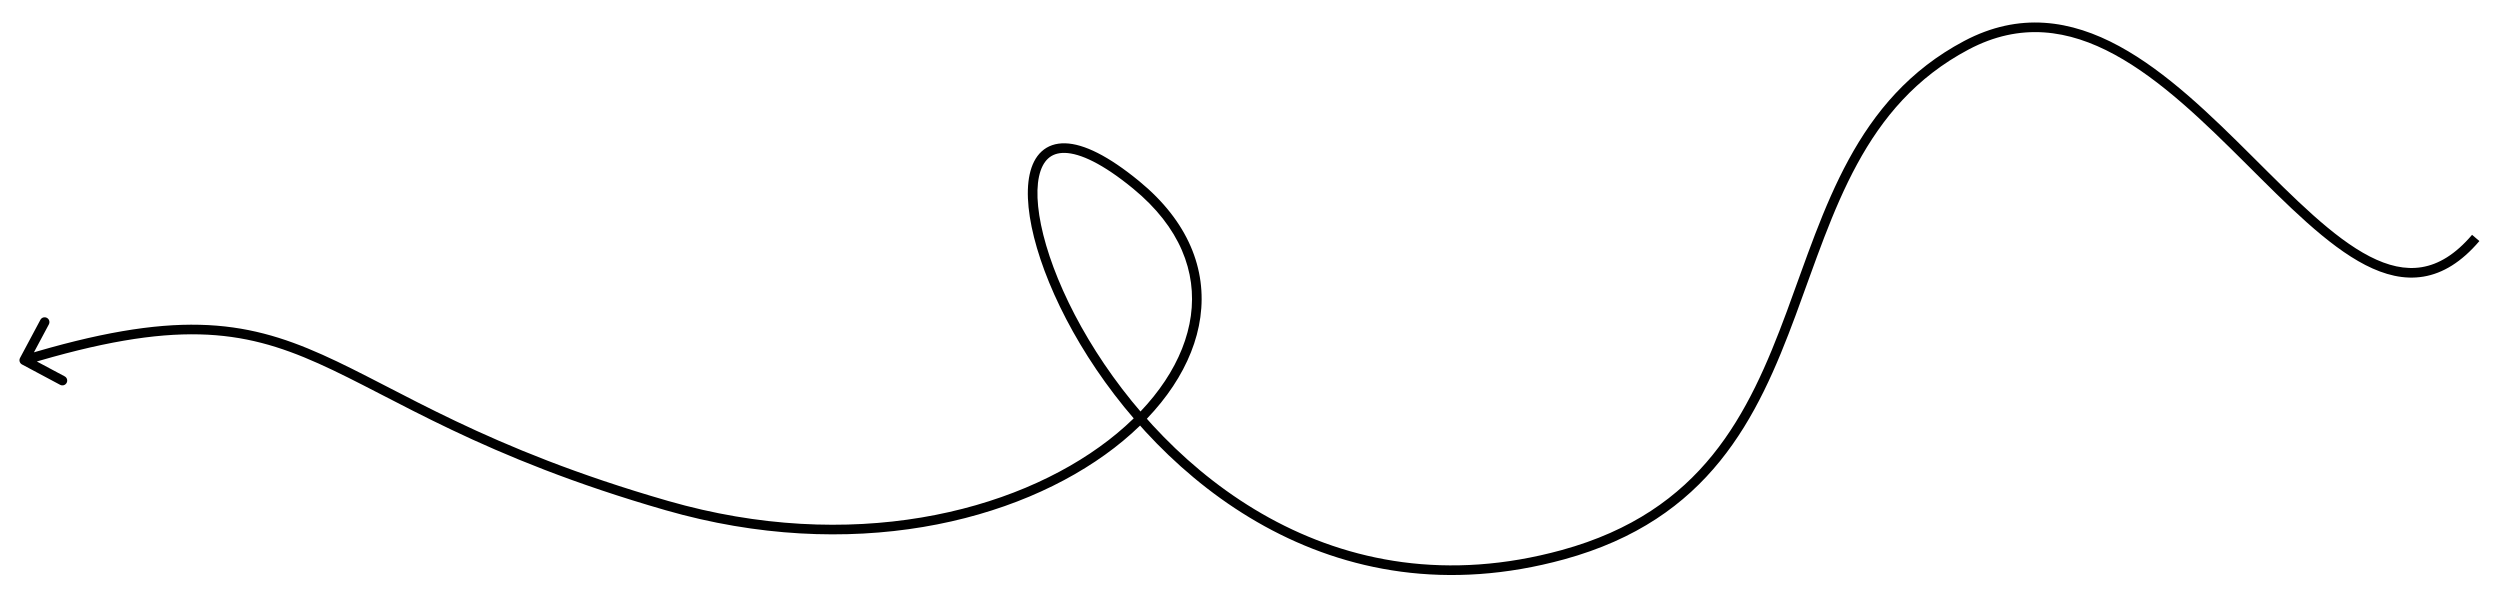 <svg width="309" height="74" viewBox="0 0 309 74" fill="none" xmlns="http://www.w3.org/2000/svg">
<g filter="url(#filter0_d_361_846)">
<path d="M243.035 3.223L242.757 2.698L242.757 2.698L243.035 3.223ZM193.174 66.188L193.331 66.761L193.174 66.188ZM140.437 20.483L140.813 20.024L140.437 20.483ZM2.476 41.87C2.322 42.159 2.431 42.519 2.72 42.673L7.434 45.189C7.723 45.344 8.083 45.234 8.237 44.945C8.392 44.656 8.282 44.296 7.993 44.142L3.803 41.905L6.04 37.716C6.194 37.426 6.085 37.067 5.795 36.912C5.506 36.758 5.146 36.867 4.992 37.157L2.476 41.87ZM305.548 26.649C303.46 29.098 301.393 30.302 299.342 30.644C297.285 30.988 295.15 30.481 292.901 29.324C288.366 26.992 283.596 22.151 278.429 17.004C273.304 11.899 267.817 6.525 261.927 3.327C256.001 0.11 249.61 -0.934 242.757 2.698L243.313 3.747C249.724 0.349 255.684 1.288 261.361 4.371C267.074 7.473 272.442 12.716 277.591 17.845C282.697 22.931 287.618 27.942 292.358 30.38C294.746 31.608 297.145 32.215 299.537 31.815C301.936 31.415 304.236 30.018 306.452 27.42L305.548 26.649ZM242.757 2.698C229.248 9.86 225.546 23.454 220.844 36.137C218.48 42.515 215.865 48.686 211.673 53.864C207.494 59.026 201.727 63.225 193.017 65.616L193.331 66.761C202.28 64.304 208.26 59.967 212.595 54.611C216.918 49.272 219.587 42.943 221.957 36.55C226.724 23.691 230.294 10.649 243.313 3.747L242.757 2.698ZM193.017 65.616C164.854 73.347 144.312 55.938 134.534 39.555C132.094 35.467 130.337 31.46 129.306 27.951C128.271 24.425 127.987 21.462 128.424 19.434C128.642 18.427 129.027 17.694 129.541 17.222C130.044 16.76 130.72 16.5 131.629 16.524C133.501 16.576 136.283 17.84 140.06 20.941L140.813 20.024C137 16.892 133.953 15.4 131.661 15.338C130.487 15.306 129.498 15.649 128.738 16.348C127.989 17.036 127.515 18.021 127.264 19.184C126.765 21.495 127.109 24.683 128.167 28.285C129.23 31.904 131.031 36.002 133.515 40.164C143.433 56.782 164.441 74.691 193.331 66.761L193.017 65.616ZM140.06 20.941C145.863 25.706 147.935 31.242 147.19 36.657C146.441 42.106 142.823 47.549 137.005 52.039C125.376 61.015 105.135 66.028 82.59 59.545L82.262 60.686C105.131 67.263 125.771 62.21 137.731 52.979C143.707 48.366 147.561 42.67 148.366 36.819C149.176 30.934 146.885 25.008 140.813 20.024L140.06 20.941ZM82.59 59.545C59.933 53.029 49.468 45.771 39.839 41.463C35.02 39.307 30.43 37.906 24.691 37.768C18.966 37.631 12.134 38.752 2.827 41.582L3.173 42.718C12.418 39.907 19.113 38.822 24.663 38.955C30.199 39.088 34.631 40.434 39.354 42.547C48.807 46.776 59.504 54.141 82.262 60.686L82.59 59.545Z" fill="black"/>
</g>
<defs>
<filter id="filter0_d_361_846" x="0.032" y="0.406" width="308.795" height="73.041" filterUnits="userSpaceOnUse" color-interpolation-filters="sRGB">
<feFlood flood-opacity="0" result="BackgroundImageFix"/>
<feColorMatrix in="SourceAlpha" type="matrix" values="0 0 0 0 0 0 0 0 0 0 0 0 0 0 0 0 0 0 127 0" result="hardAlpha"/>
<feOffset dy="2.375"/>
<feGaussianBlur stdDeviation="1.187"/>
<feComposite in2="hardAlpha" operator="out"/>
<feColorMatrix type="matrix" values="0 0 0 0 0 0 0 0 0 0 0 0 0 0 0 0 0 0 0.25 0"/>
<feBlend mode="normal" in2="BackgroundImageFix" result="effect1_dropShadow_361_846"/>
<feBlend mode="normal" in="SourceGraphic" in2="effect1_dropShadow_361_846" result="shape"/>
</filter>
</defs>
</svg>
